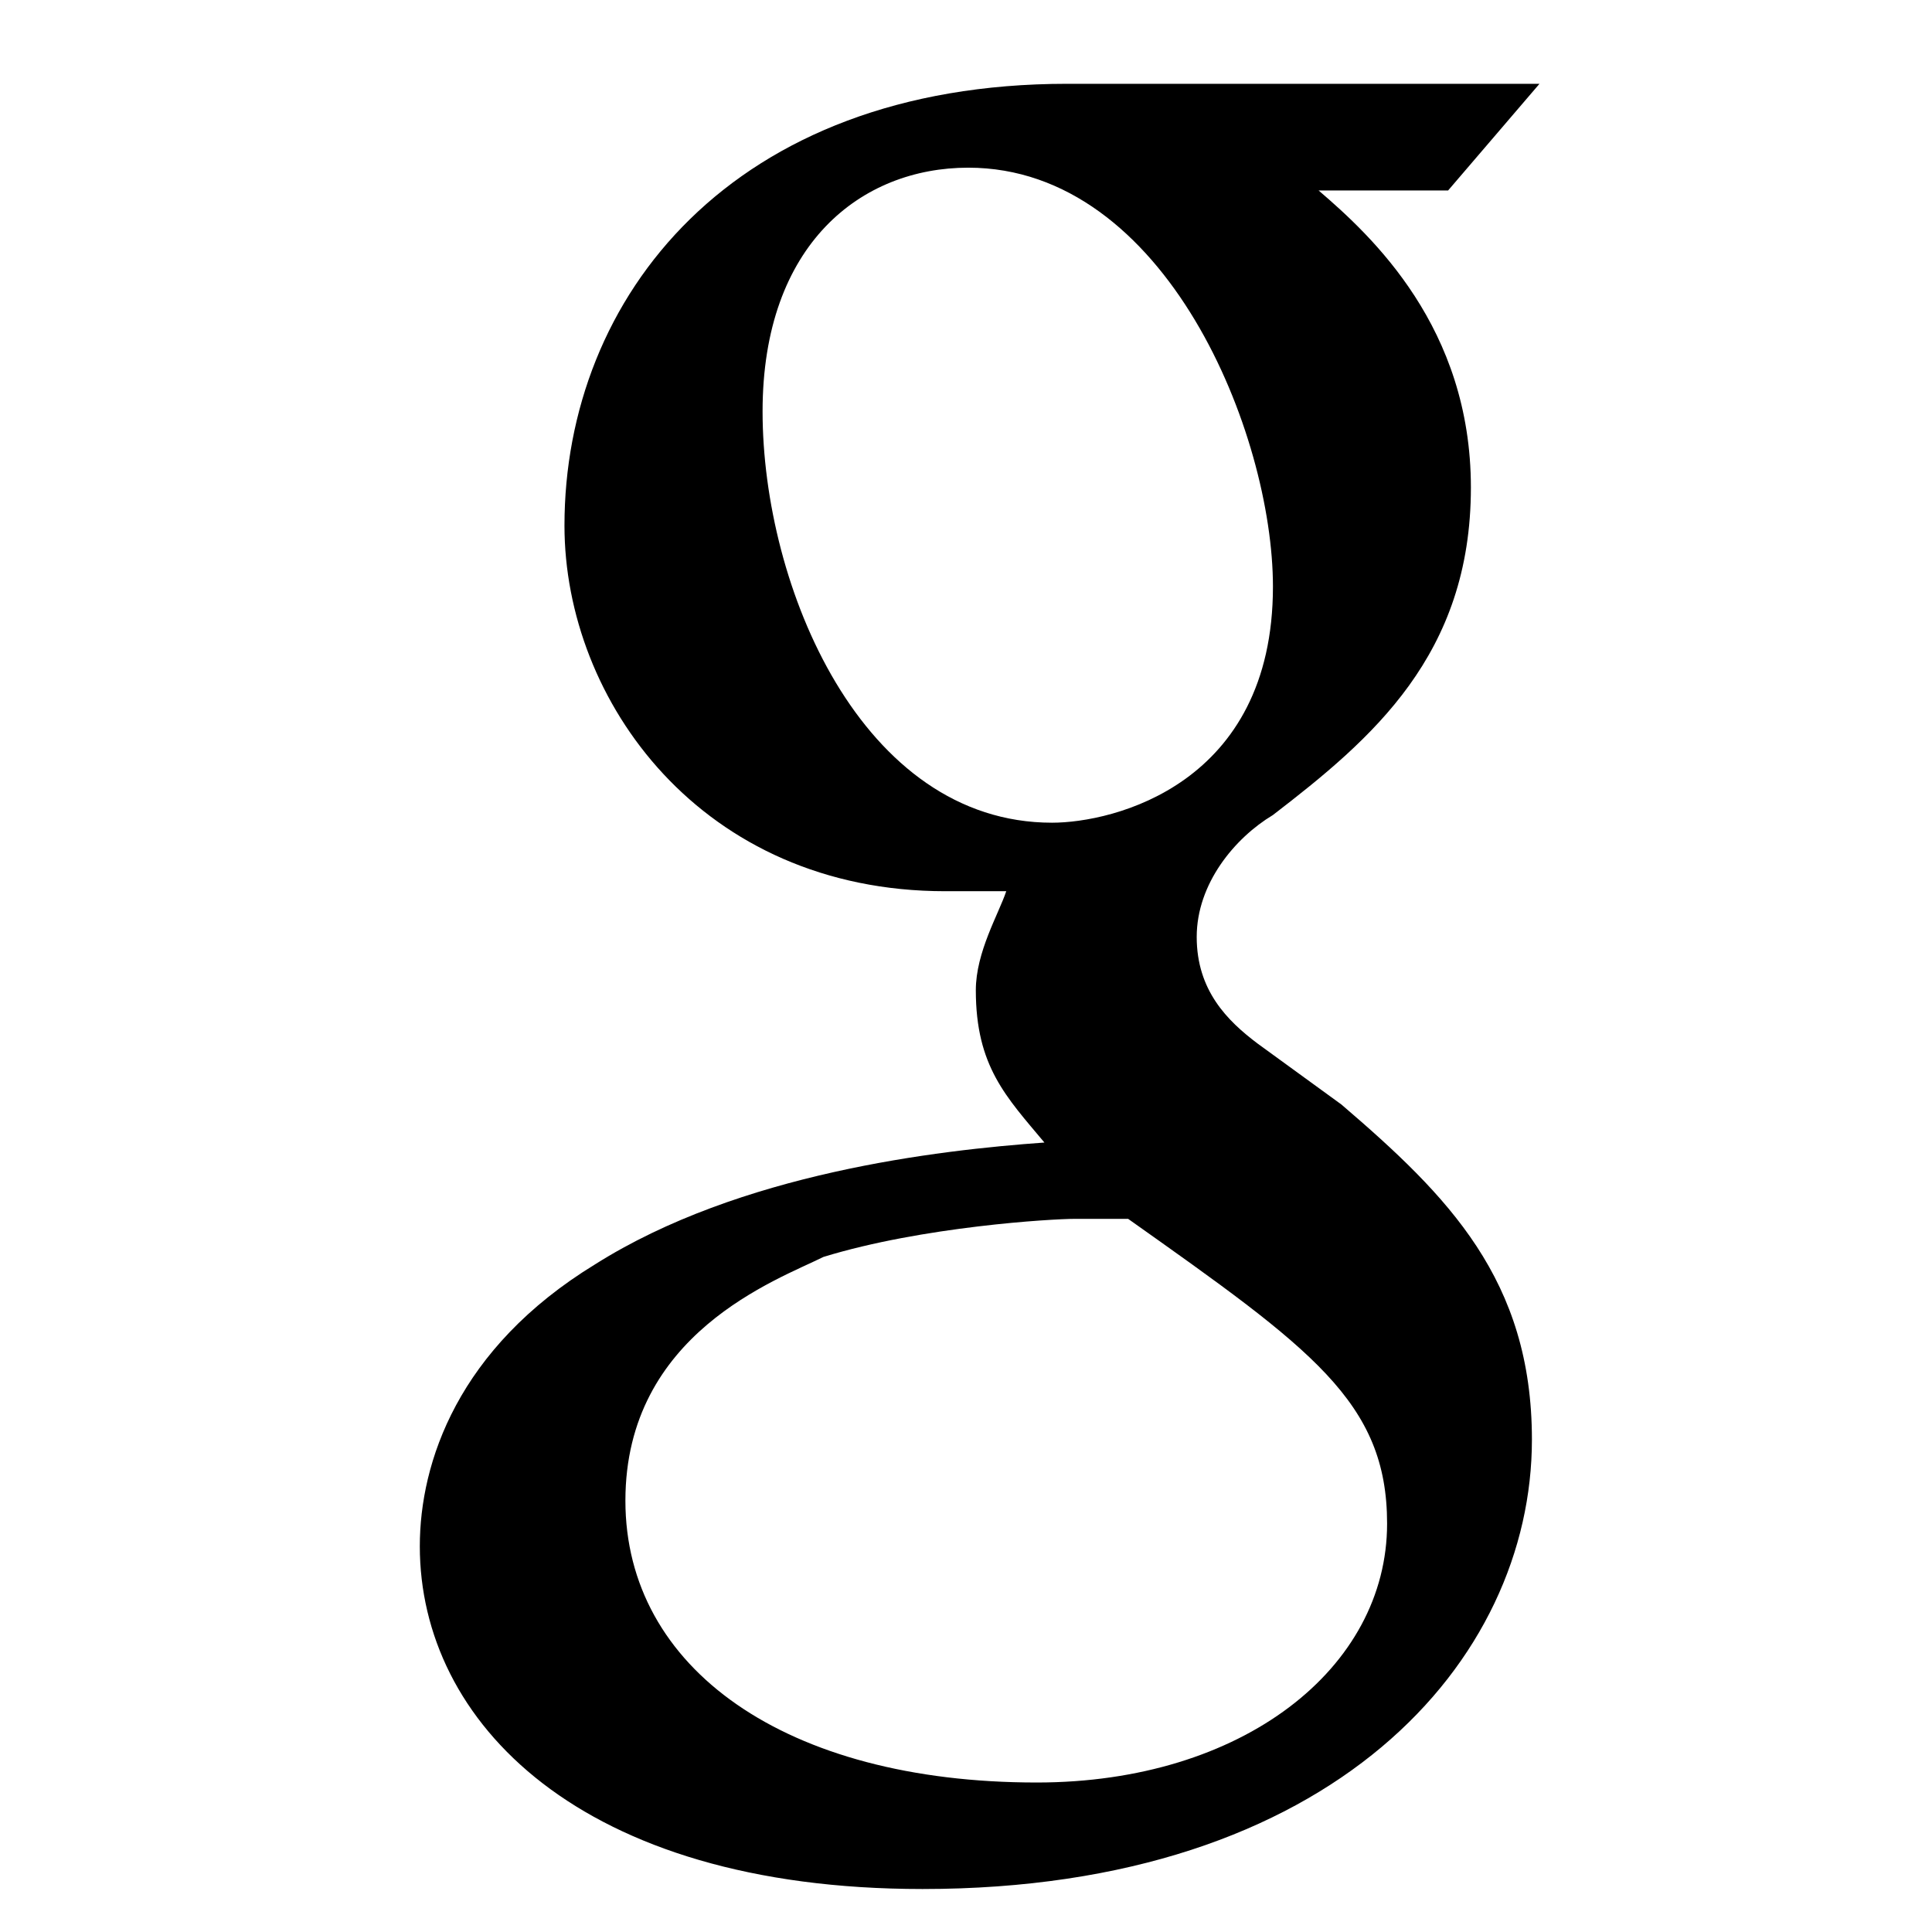 <?xml version="1.0" encoding="utf-8"?>
<!-- Generator: Adobe Illustrator 18.1.1, SVG Export Plug-In . SVG Version: 6.00 Build 0)  -->
<svg version="1.1" id="Layer_1" xmlns="http://www.w3.org/2000/svg" xmlns:xlink="http://www.w3.org/1999/xlink" x="0px" y="0px"
	 viewBox="0 0 24 24" enable-background="new 0 0 24 24" xml:space="preserve">
<g id="google_1_">
	<path d="M16.664,13.721l-1.041-0.757c-0.378-0.284-0.757-0.662-0.757-1.325c0-0.662,0.473-1.23,0.946-1.514
		c1.23-0.946,2.46-1.987,2.46-4.069c0-1.987-1.23-3.123-1.892-3.69h1.609l1.135-1.325h-5.867c-4.163,0-6.245,2.649-6.245,5.488
		c0,2.176,1.703,4.542,4.731,4.542h0.757c-0.095,0.284-0.378,0.757-0.378,1.23c0,0.946,0.378,1.325,0.852,1.892
		c-1.325,0.095-3.785,0.378-5.583,1.514c-1.703,1.041-2.176,2.46-2.176,3.501c0,2.176,1.987,4.258,6.245,4.258
		c5.11,0,7.57-2.839,7.57-5.583C19.03,15.898,17.989,14.857,16.664,13.721z M9.473,5.111c0-2.082,1.23-3.028,2.555-3.028
		c2.46,0,3.785,3.312,3.785,5.204c0,2.46-1.987,2.933-2.744,2.933C10.703,10.22,9.473,7.287,9.473,5.111z M12.879,22.143
		c-3.123,0-5.11-1.419-5.11-3.501s1.892-2.744,2.46-3.028c1.23-0.378,2.839-0.473,3.123-0.473c0.284,0,0.473,0,0.662,0
		c2.271,1.609,3.217,2.271,3.217,3.785C17.232,20.723,15.434,22.143,12.879,22.143z"/>
</g>
</svg>
